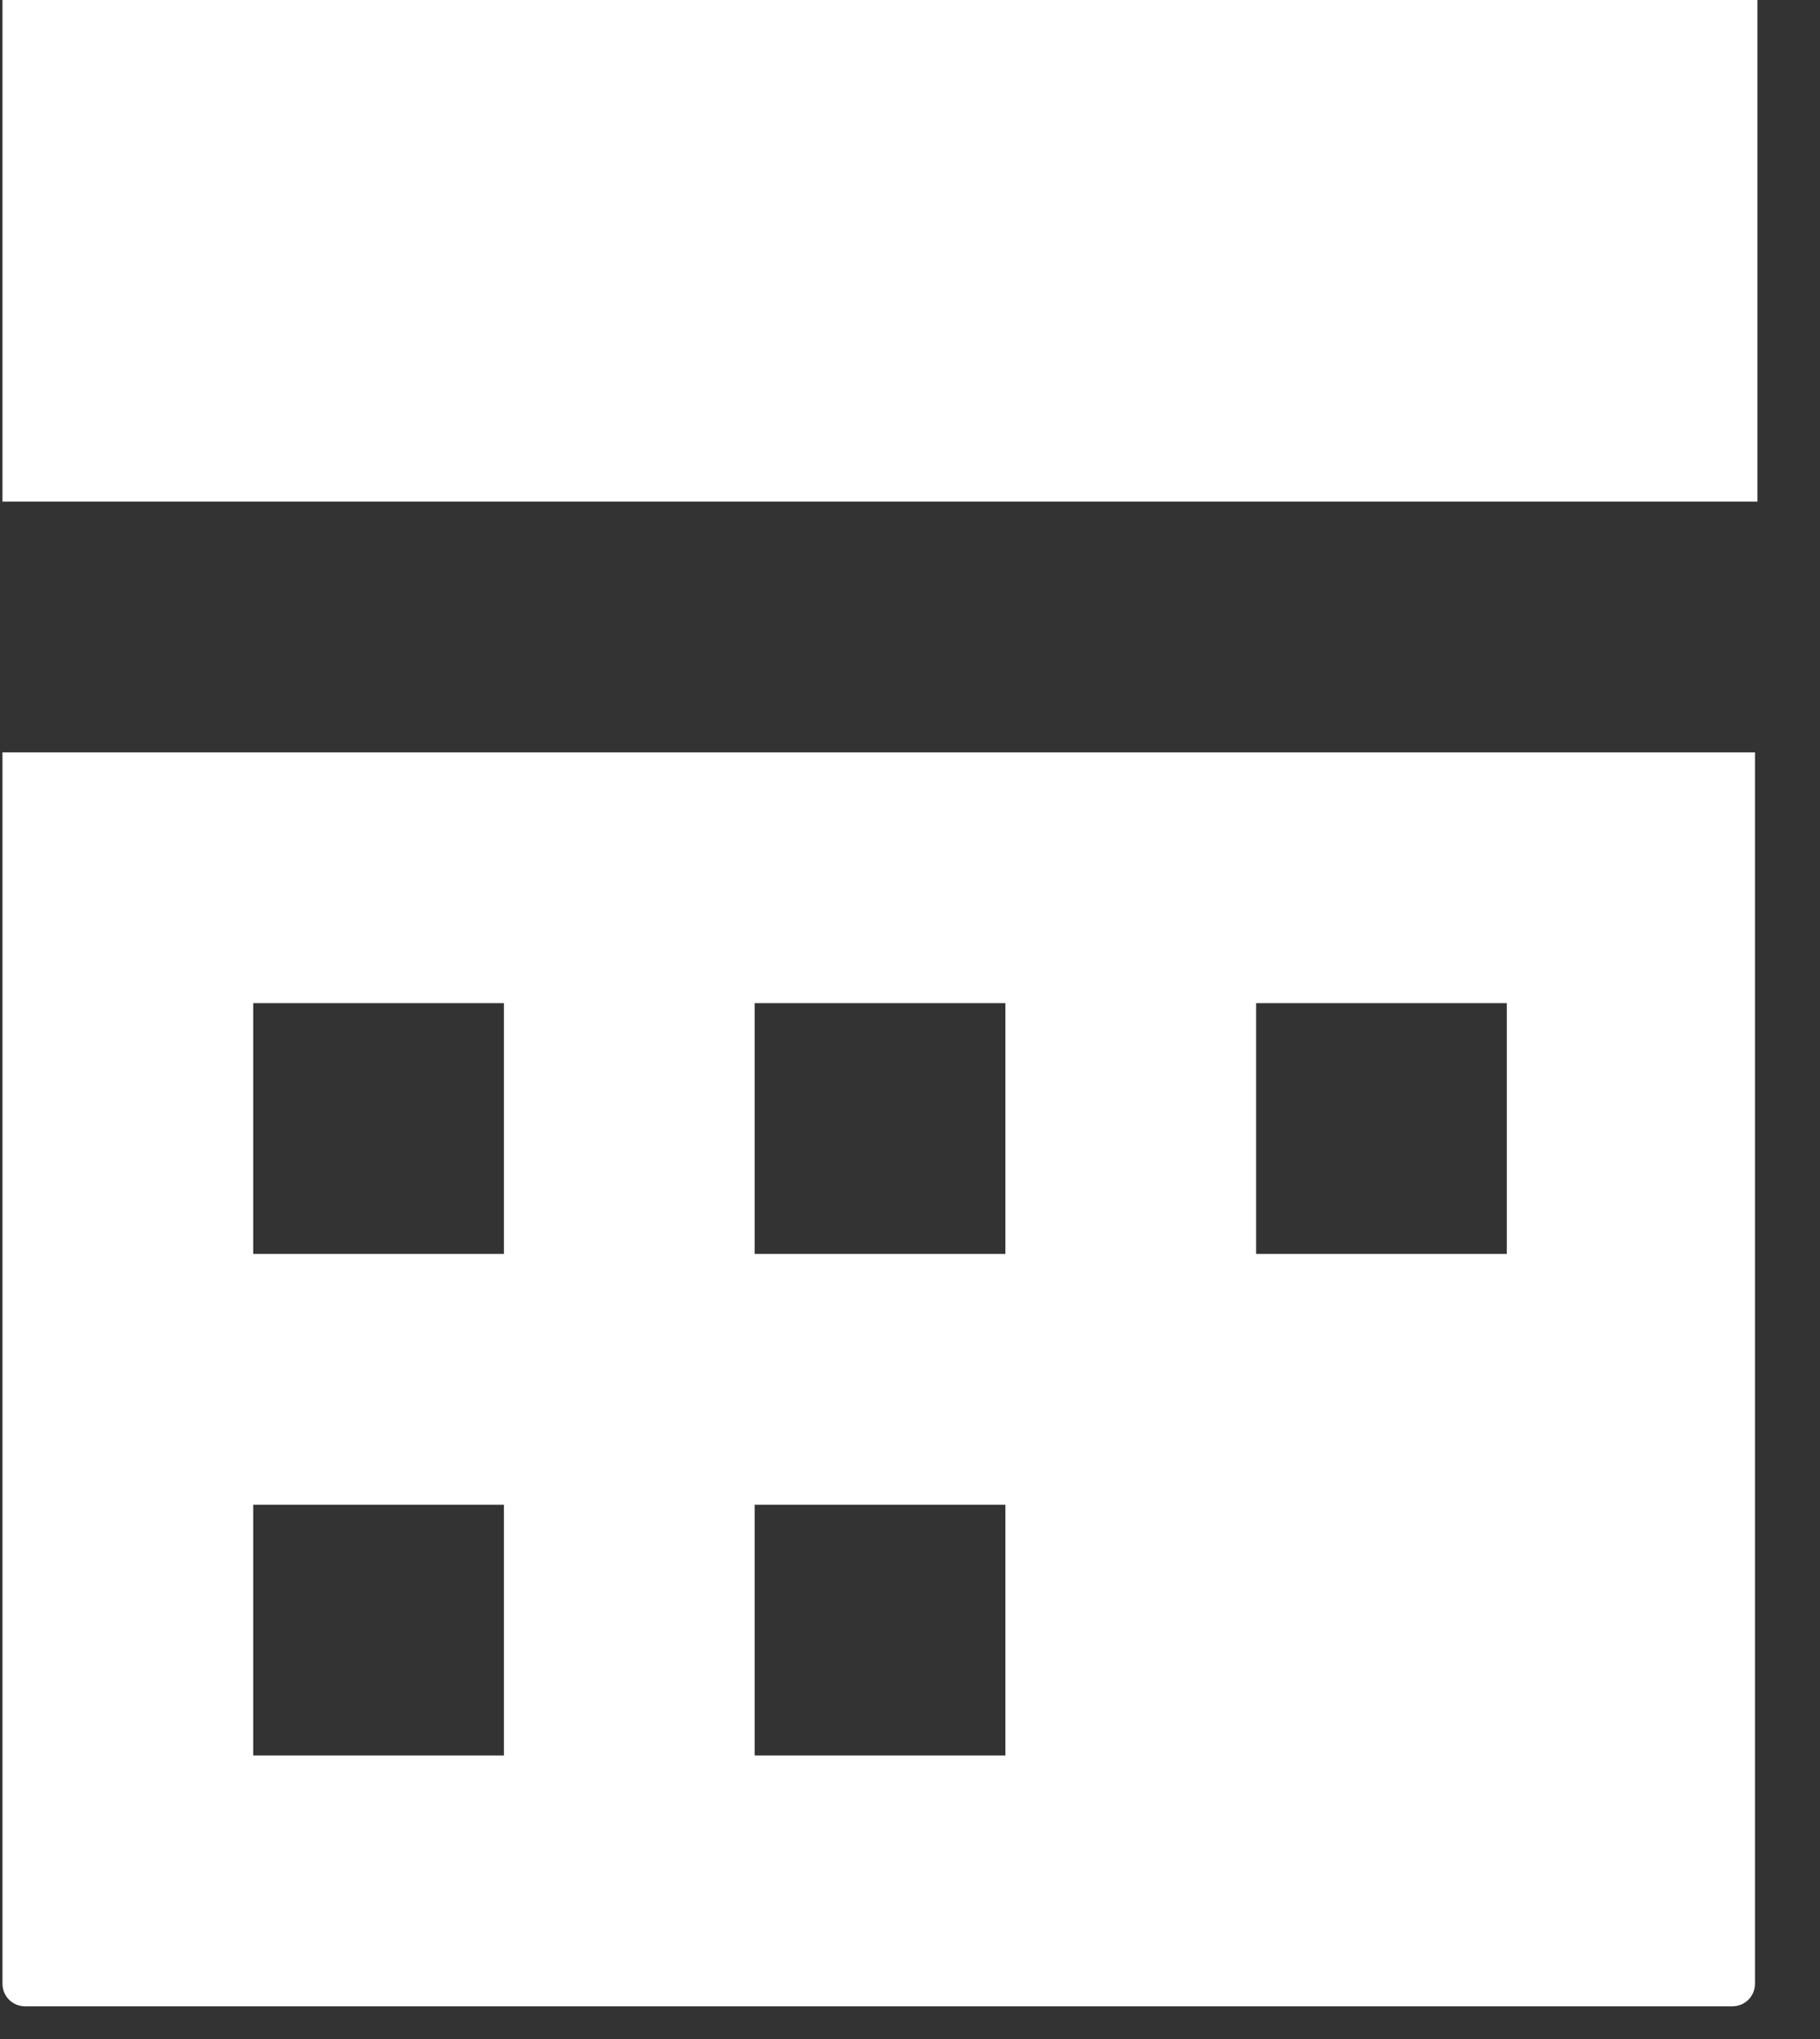 <svg width="25" height="28" viewBox="0 0 25 28" fill="none" xmlns="http://www.w3.org/2000/svg">
<rect x="0" y="0" width="25" height="28" fill="#333333" stroke="none"/>
<path d="M0.034 0V6.888H24.141V0H0.034ZM0.034 10.332V27.241C0.034 27.413 0.172 27.551 0.344 27.551H23.797C23.969 27.551 24.107 27.413 24.107 27.241V10.332H0H0.034ZM3.478 13.775H6.922V17.219H3.478V13.775ZM10.366 13.775H13.81V17.219H10.366V13.775ZM17.254 13.775H20.698V17.219H17.254V13.775ZM3.478 20.663H6.922V24.107H3.478V20.663ZM10.366 20.663H13.81V24.107H10.366V20.663Z" fill="white"/>
</svg>
